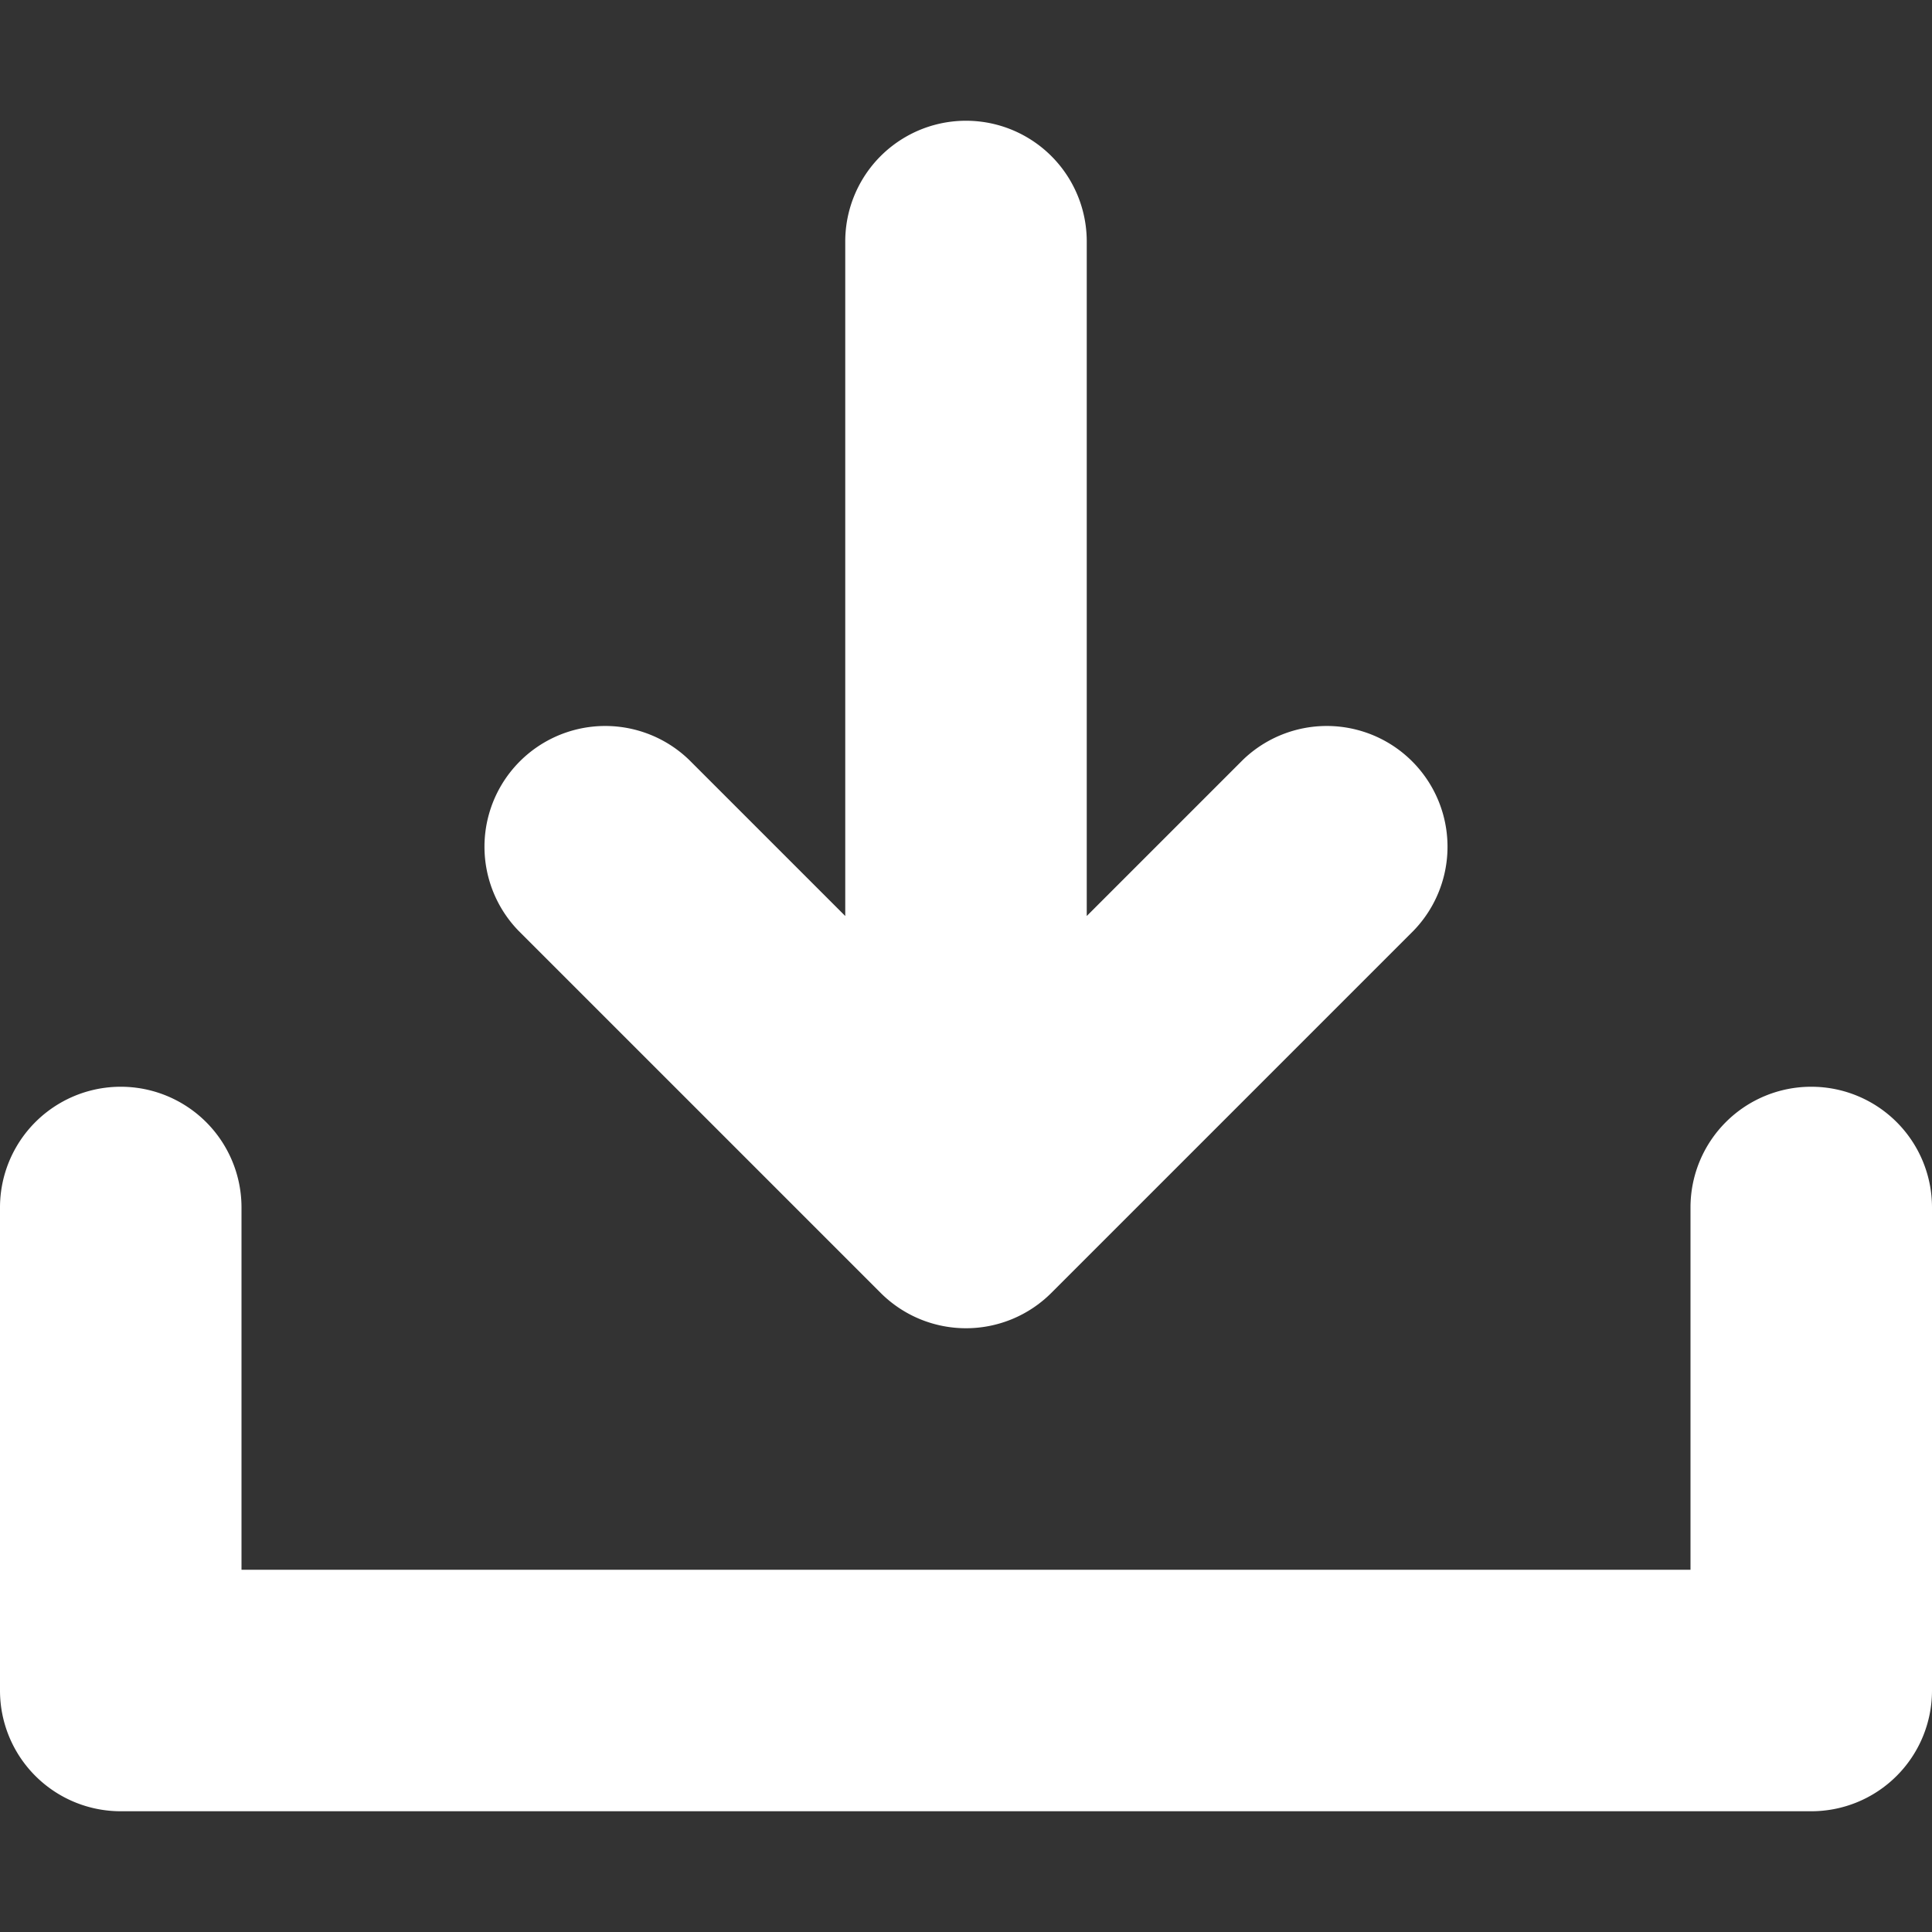 <svg viewBox="0 0 96 96" xmlns="http://www.w3.org/2000/svg"><rect x="0" y="0" width="96" height="96" fill="#333333" stroke="none"/><path d="M90 54a5.997 5.997 0 0 0-6 6v18H12V60a6 6 0 0 0-12 0v24a5.997 5.997 0 0 0 6 6h84a5.997 5.997 0 0 0 6-6V60a5.997 5.997 0 0 0-6-6z" fill="#ffffff" class="fill-000000"></path><path d="M43.758 64.242a5.998 5.998 0 0 0 8.484 0l18-18a6 6 0 0 0-8.484-8.484L54 45.516V12a6 6 0 0 0-12 0v33.516l-7.758-7.758a6 6 0 0 0-8.484 8.484z" fill="#ffffff" class="fill-000000"></path></svg>